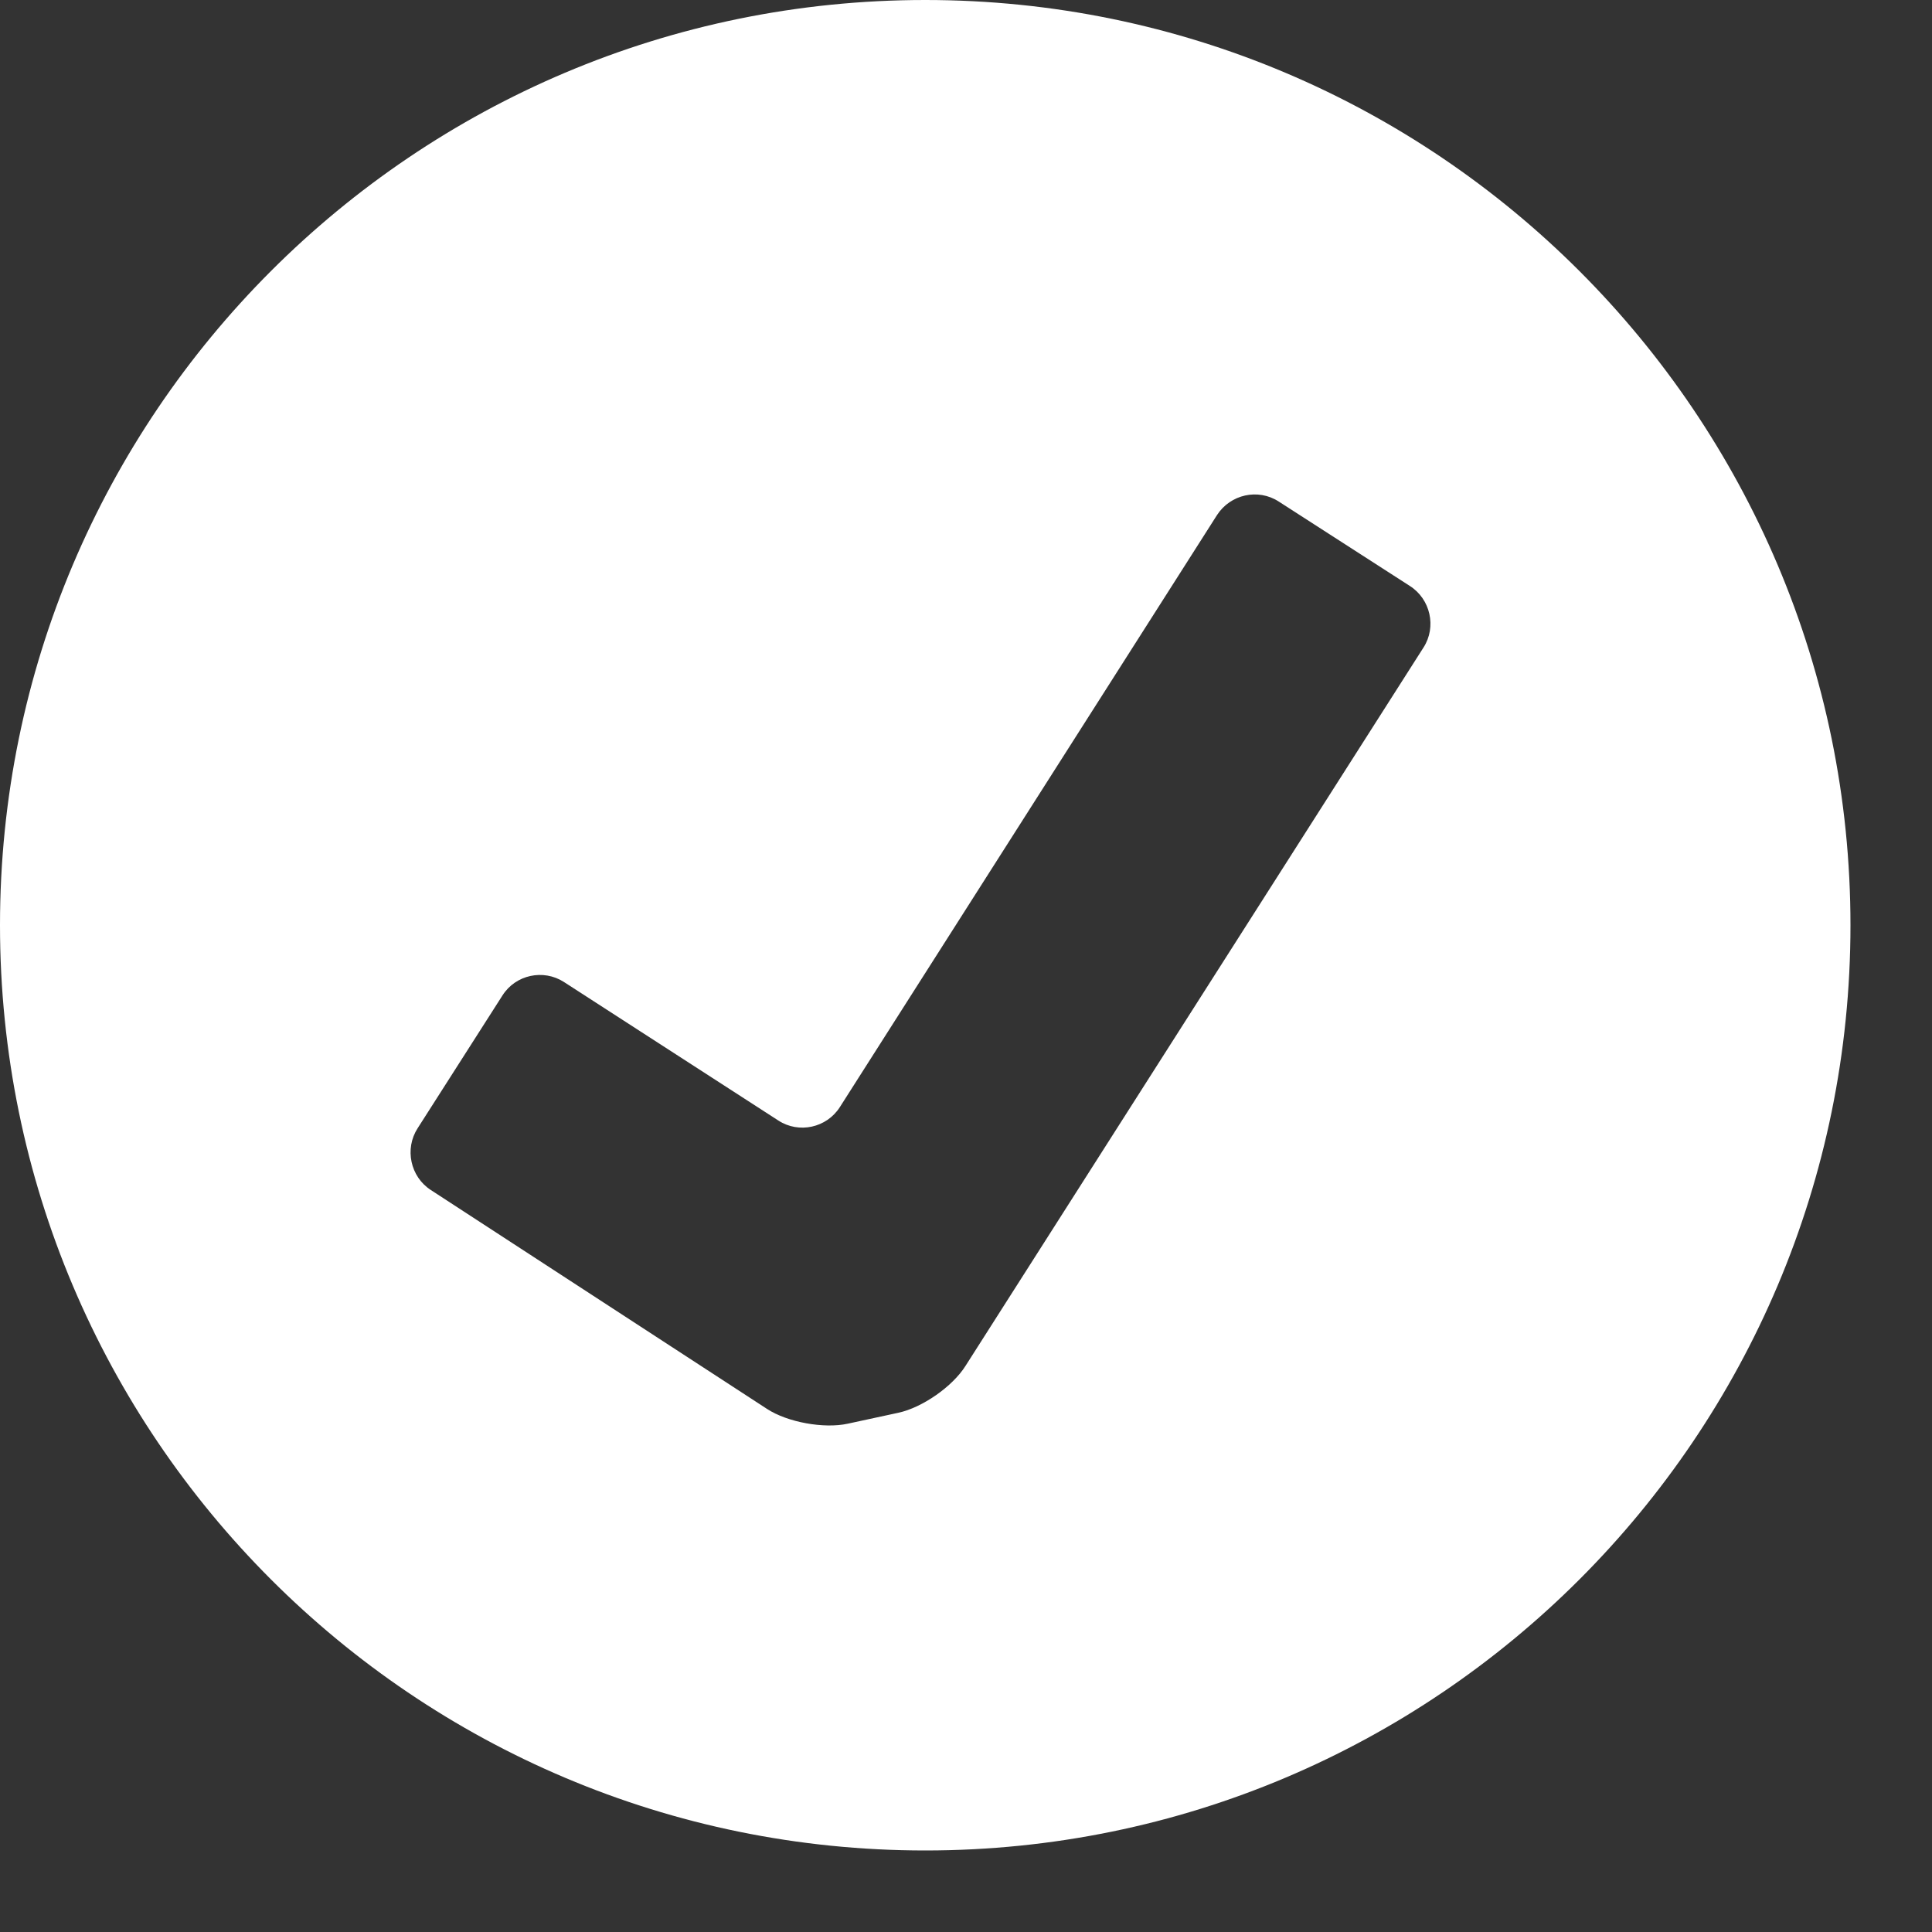 <?xml version="1.0" encoding="utf-8"?>
<!-- Generator: Adobe Illustrator 16.0.4, SVG Export Plug-In . SVG Version: 6.00 Build 0)  -->
<!DOCTYPE svg PUBLIC "-//W3C//DTD SVG 1.1//EN" "http://www.w3.org/Graphics/SVG/1.1/DTD/svg11.dtd">
<svg version="1.1" id="Layer_1" xmlns="http://www.w3.org/2000/svg" xmlns:xlink="http://www.w3.org/1999/xlink" x="0px" y="0px"
	 width="20px" height="20px" viewBox="0 0 20 20" enable-background="new 0 0 20 20" xml:space="preserve">
<rect x="0" y="0" width="20" height="20" fill="#333333" stroke="none"/>
<path fill="#FFFFFF" d="M9.578,0C4.288,0,0,4.289,0,9.578s4.288,9.578,9.578,9.578c5.289,0,9.578-4.289,9.578-9.578
	S14.866,0,9.578,0z M14.736,6.703l-4.74,7.435c-0.135,0.216-0.45,0.434-0.697,0.487l-0.523,0.113
	c-0.247,0.054-0.625-0.015-0.836-0.153L4.46,12.319c-0.212-0.137-0.274-0.426-0.137-0.639l0.879-1.376
	c0.136-0.214,0.423-0.275,0.635-0.139l2.221,1.435c0.213,0.138,0.499,0.075,0.636-0.139l3.905-6.13
	c0.139-0.214,0.424-0.277,0.637-0.14l1.359,0.875C14.808,6.202,14.873,6.49,14.736,6.703z"/>
</svg>
